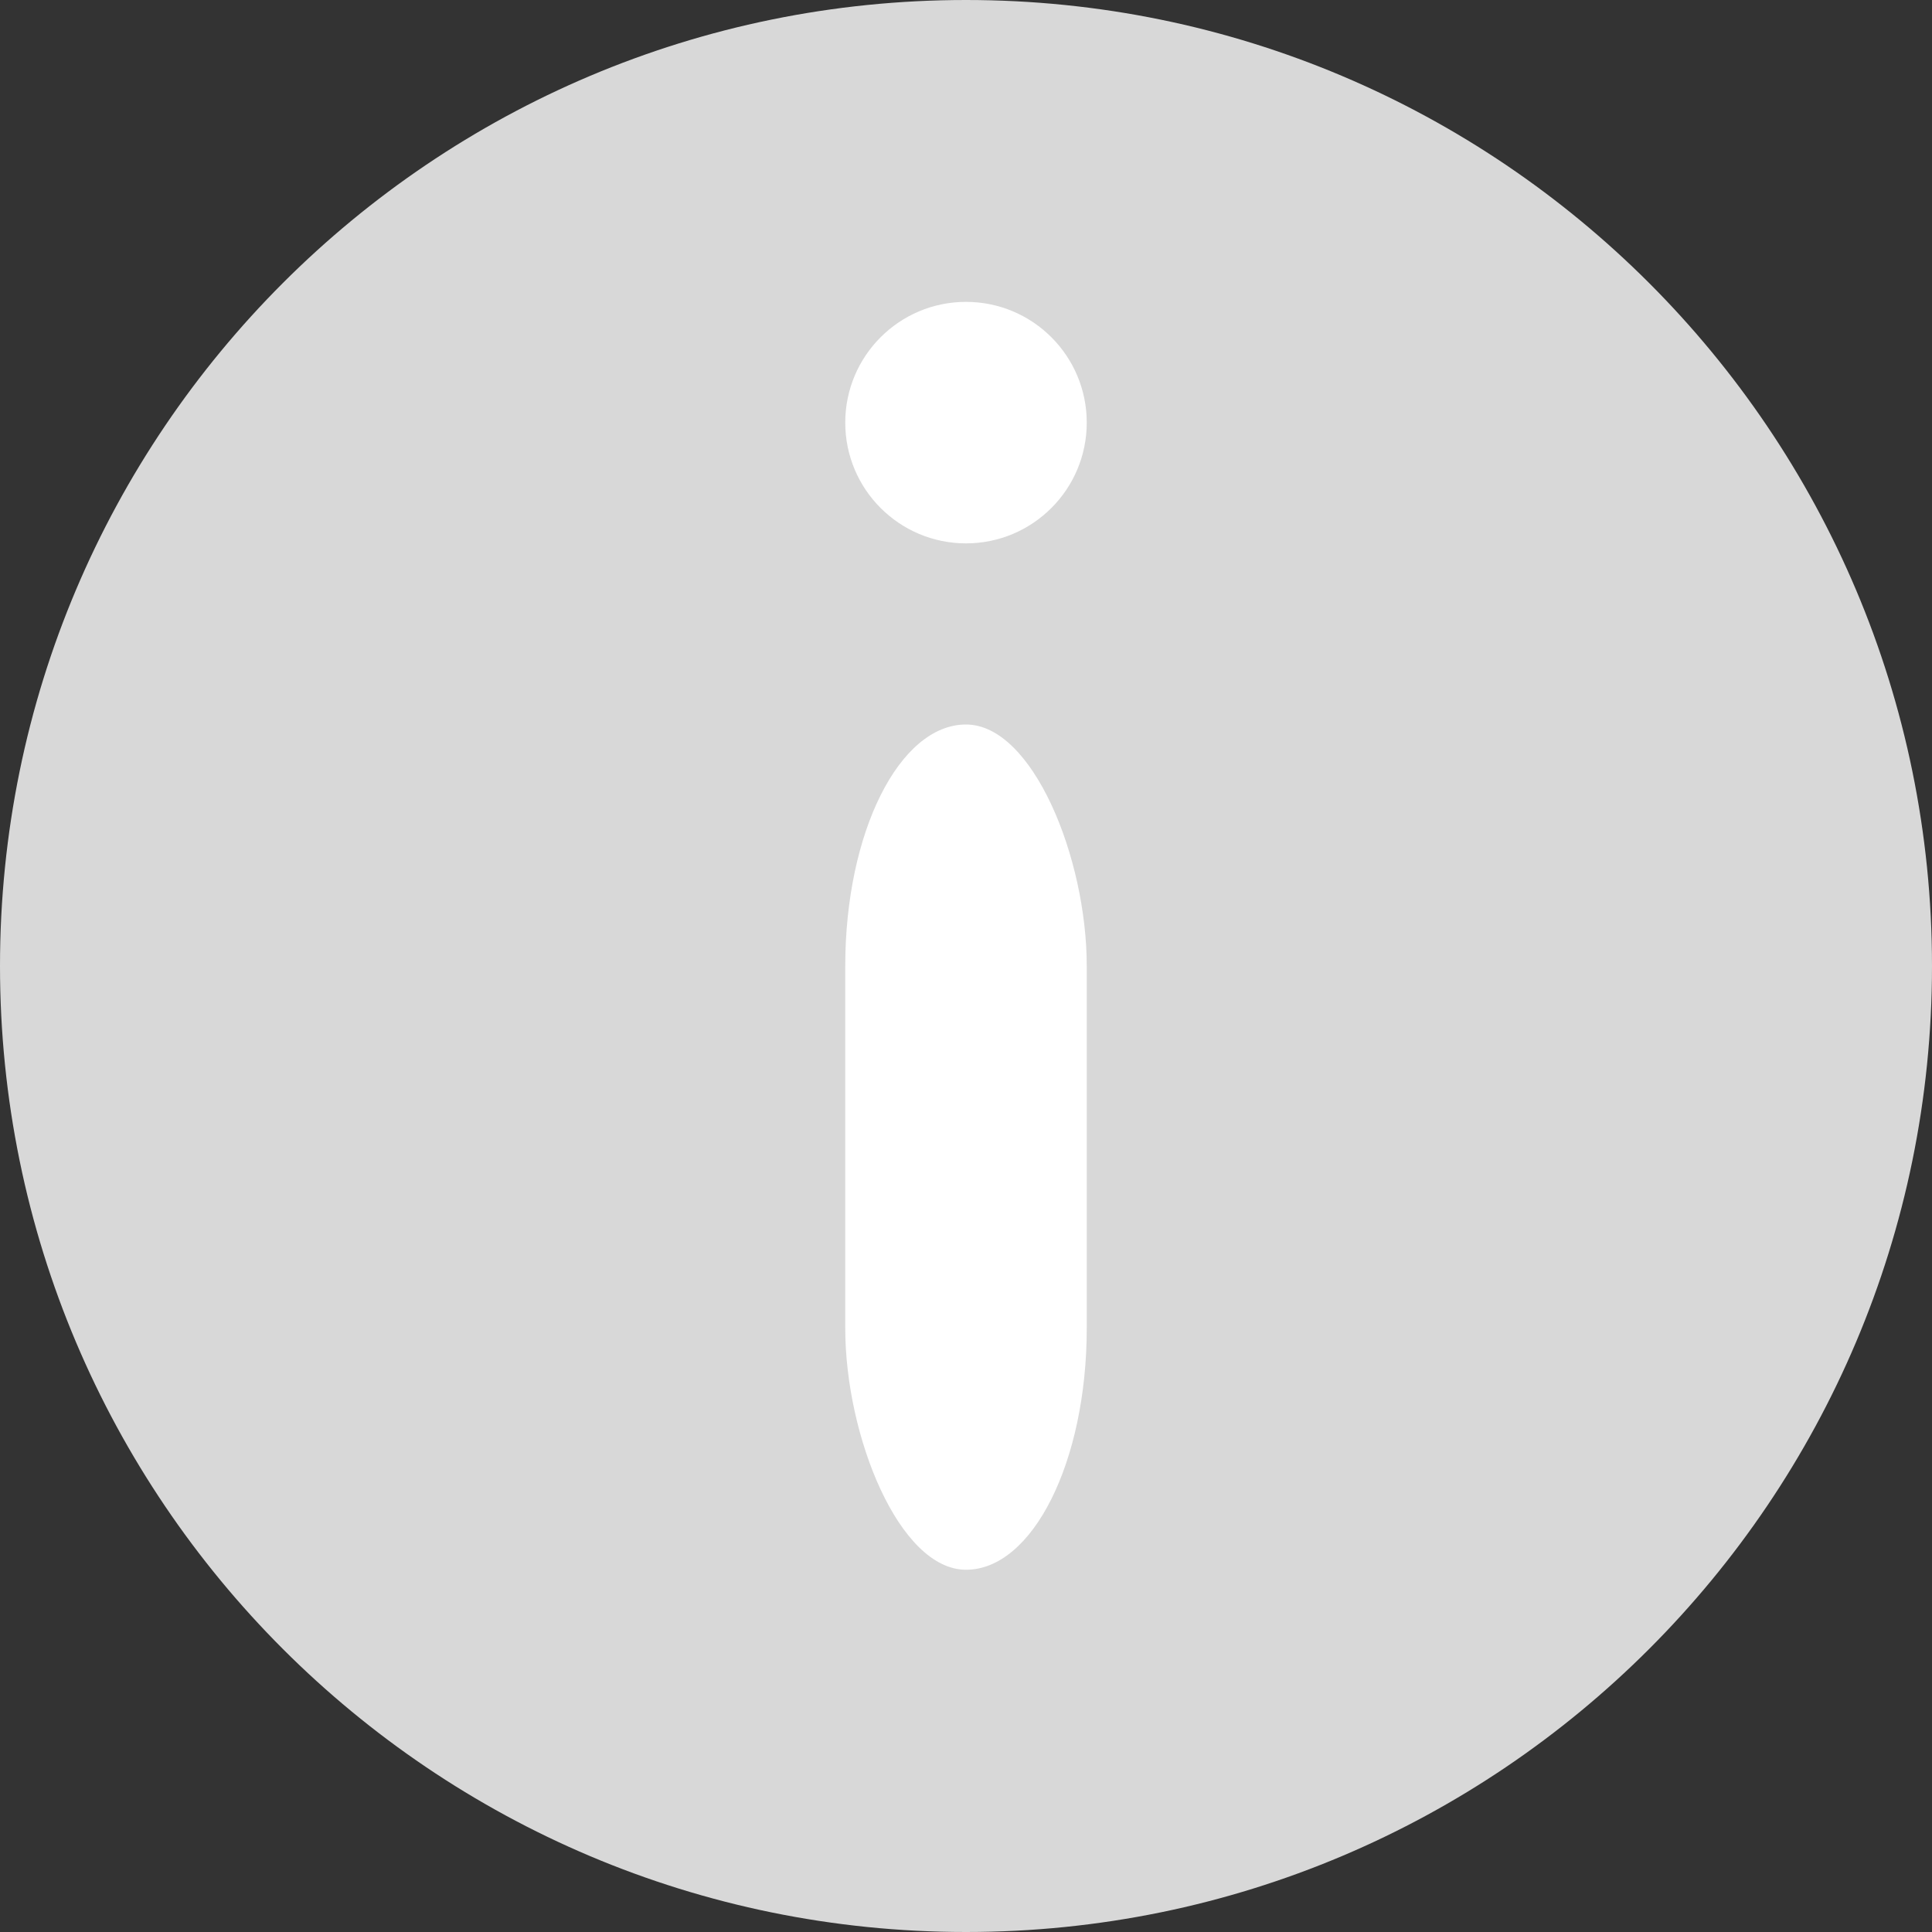 <?xml version="1.0" encoding="UTF-8" standalone="no"?>
<svg width="16px" height="16px" viewBox="0 0 16 16" version="1.1" xmlns="http://www.w3.org/2000/svg" xmlns:xlink="http://www.w3.org/1999/xlink" xmlns:sketch="http://www.bohemiancoding.com/sketch/ns">
    <rect x="0" y="0" width="16" height="16" fill="#333333" stroke="none"/>
    <!-- Generator: Sketch 3.4.2 (15857) - http://www.bohemiancoding.com/sketch -->
    <title>Oval 7 + Oval 8 + Rectangle 10</title>
    <desc>Created with Sketch.</desc>
    <defs></defs>
    <g id="v1" stroke="none" stroke-width="1" fill="none" fill-rule="evenodd" sketch:type="MSPage">
        <g id="Step-1" sketch:type="MSArtboardGroup" transform="translate(-182, -376)">
            <g id="CONTENT" sketch:type="MSLayerGroup" transform="translate(25, 86)">
                <g id="1" transform="translate(0, 143)" sketch:type="MSShapeGroup">
                    <g id="Group">
                        <g>
                            <g transform="translate(19, 147)" id="Oval-7-+-Oval-8-+-Rectangle-10">
                                <g transform="translate(138, 0)">
                                    <path d="M8,16 C12.418,16 16,12.418 16,8 C16,3.582 12.418,0 8,0 C3.582,0 0,3.582 0,8 C0,12.418 3.582,16 8,16 Z" id="Oval-7" fill="#D8D8D8"></path>
                                    <circle id="Oval-8" fill="#FFFFFF" cx="8" cy="3.5" r="1"></circle>
                                    <rect id="Rectangle-10" fill="#FFFFFF" x="7" y="6" width="2" height="7" rx="2"></rect>
                                </g>
                            </g>
                        </g>
                    </g>
                </g>
            </g>
        </g>
    </g>
</svg>